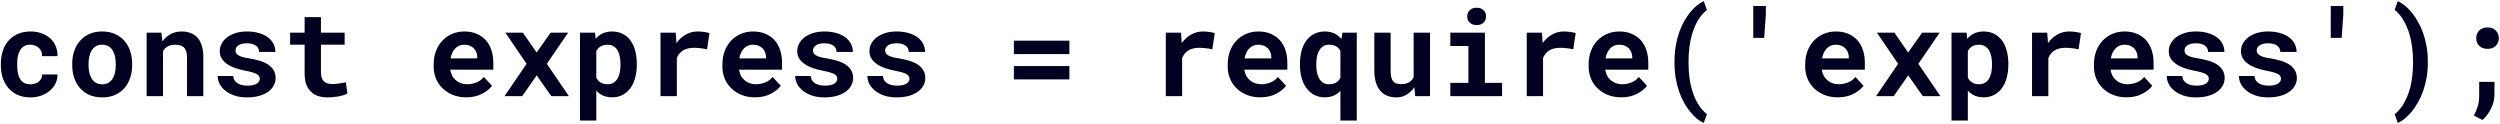 <svg width="2080" height="103" viewBox="0 0 2080 103" fill="none" xmlns="http://www.w3.org/2000/svg">
<path d="M25.273 70.137C23.092 70.137 21.286 69.697 19.854 68.818C18.454 67.939 17.347 66.768 16.533 65.303C15.687 63.87 15.101 62.21 14.775 60.322C14.45 58.402 14.287 56.416 14.287 54.365V52.9C14.287 50.882 14.45 48.929 14.775 47.041C15.133 45.153 15.736 43.477 16.582 42.012C17.396 40.547 18.503 39.375 19.902 38.496C21.302 37.617 23.076 37.178 25.225 37.178C26.689 37.178 28.04 37.438 29.277 37.959C30.514 38.447 31.572 39.115 32.451 39.961C33.33 40.807 33.997 41.816 34.453 42.988C34.909 44.16 35.104 45.397 35.039 46.699H47.832C47.897 43.574 47.376 40.758 46.27 38.252C45.163 35.713 43.617 33.548 41.631 31.758C39.613 30 37.22 28.633 34.453 27.656C31.686 26.68 28.675 26.191 25.42 26.191C21.351 26.191 17.77 26.891 14.678 28.291C11.618 29.691 9.046 31.595 6.963 34.004C4.88 36.413 3.317 39.245 2.275 42.5C1.234 45.723 0.713 49.19 0.713 52.9V54.365C0.713 58.076 1.234 61.559 2.275 64.814C3.35 68.037 4.928 70.853 7.012 73.262C9.062 75.671 11.634 77.575 14.727 78.975C17.819 80.342 21.416 81.025 25.518 81.025C28.545 81.025 31.41 80.553 34.111 79.609C36.846 78.633 39.238 77.298 41.289 75.606C43.34 73.913 44.951 71.894 46.123 69.551C47.328 67.207 47.897 64.668 47.832 61.934H35.039C35.104 63.171 34.876 64.294 34.355 65.303C33.867 66.312 33.167 67.174 32.256 67.891C31.344 68.607 30.287 69.16 29.082 69.551C27.878 69.941 26.608 70.137 25.273 70.137ZM60.088 53.096V54.121C60.088 57.995 60.641 61.575 61.748 64.863C62.855 68.118 64.482 70.951 66.631 73.359C68.747 75.768 71.351 77.656 74.443 79.023C77.568 80.358 81.117 81.025 85.088 81.025C89.027 81.025 92.542 80.358 95.635 79.023C98.727 77.656 101.331 75.768 103.447 73.359C105.563 70.951 107.174 68.118 108.281 64.863C109.388 61.575 109.941 57.995 109.941 54.121V53.096C109.941 49.255 109.388 45.706 108.281 42.451C107.174 39.163 105.563 36.315 103.447 33.906C101.299 31.497 98.678 29.609 95.586 28.242C92.493 26.875 88.962 26.191 84.99 26.191C81.019 26.191 77.487 26.875 74.394 28.242C71.335 29.609 68.747 31.497 66.631 33.906C64.482 36.315 62.855 39.163 61.748 42.451C60.641 45.706 60.088 49.255 60.088 53.096ZM73.662 54.121V53.096C73.662 50.947 73.874 48.913 74.297 46.992C74.72 45.072 75.387 43.379 76.299 41.914C77.21 40.449 78.382 39.294 79.814 38.447C81.247 37.601 82.972 37.178 84.99 37.178C87.041 37.178 88.783 37.601 90.215 38.447C91.647 39.294 92.819 40.449 93.731 41.914C94.609 43.379 95.26 45.072 95.684 46.992C96.107 48.913 96.318 50.947 96.318 53.096V54.121C96.318 56.335 96.107 58.418 95.684 60.371C95.26 62.292 94.609 63.968 93.731 65.4C92.819 66.865 91.647 68.021 90.215 68.867C88.783 69.713 87.074 70.137 85.088 70.137C83.037 70.137 81.279 69.713 79.814 68.867C78.382 68.021 77.21 66.865 76.299 65.4C75.387 63.968 74.72 62.292 74.297 60.371C73.874 58.418 73.662 56.335 73.662 54.121ZM122.002 80H135.625V42.451C136.081 41.735 136.585 41.084 137.139 40.498C137.692 39.912 138.311 39.408 138.994 38.984C139.84 38.398 140.801 37.959 141.875 37.666C142.982 37.373 144.186 37.227 145.488 37.227C147.051 37.227 148.451 37.389 149.688 37.715C150.924 38.008 151.982 38.545 152.861 39.326C153.74 40.107 154.408 41.182 154.863 42.549C155.352 43.883 155.596 45.592 155.596 47.676V80H169.17V47.48C169.17 43.639 168.714 40.384 167.803 37.715C166.924 35.013 165.687 32.8 164.092 31.074C162.464 29.381 160.544 28.145 158.33 27.363C156.117 26.582 153.675 26.191 151.006 26.191C148.923 26.191 146.953 26.484 145.098 27.07C143.242 27.656 141.533 28.503 139.971 29.609C139.059 30.26 138.197 30.993 137.383 31.807C136.569 32.62 135.82 33.516 135.137 34.492L134.307 27.168H122.002V80ZM216.143 65.498C216.143 66.312 215.931 67.061 215.508 67.744C215.117 68.428 214.515 69.03 213.701 69.551C212.855 70.072 211.764 70.495 210.43 70.82C209.128 71.113 207.598 71.26 205.84 71.26C204.375 71.26 202.943 71.113 201.543 70.82C200.176 70.527 198.955 70.055 197.881 69.404C196.807 68.786 195.928 67.972 195.244 66.963C194.561 65.921 194.17 64.684 194.072 63.252H181.133C181.133 65.4 181.654 67.549 182.695 69.697C183.77 71.813 185.332 73.701 187.383 75.361C189.434 77.054 191.973 78.421 195 79.463C198.06 80.505 201.576 81.025 205.547 81.025C209.16 81.025 212.432 80.635 215.361 79.853C218.291 79.04 220.798 77.917 222.881 76.484C224.932 75.052 226.51 73.359 227.617 71.406C228.757 69.421 229.326 67.256 229.326 64.912C229.326 62.373 228.757 60.192 227.617 58.369C226.51 56.514 224.964 54.935 222.979 53.633C220.993 52.363 218.633 51.322 215.898 50.508C213.164 49.694 210.202 49.027 207.012 48.506C204.798 48.18 202.975 47.806 201.543 47.383C200.111 46.927 198.988 46.422 198.174 45.869C197.327 45.348 196.742 44.762 196.416 44.111C196.09 43.428 195.928 42.695 195.928 41.914C195.928 41.133 196.107 40.4 196.465 39.717C196.855 39.001 197.409 38.382 198.125 37.861C198.906 37.275 199.915 36.82 201.152 36.494C202.389 36.169 203.838 36.006 205.498 36.006C207.451 36.006 209.111 36.25 210.479 36.738C211.878 37.227 212.985 37.878 213.799 38.691C214.385 39.31 214.824 40.01 215.117 40.791C215.41 41.54 215.557 42.353 215.557 43.232H229.131C229.131 40.791 228.594 38.529 227.52 36.445C226.445 34.362 224.899 32.555 222.881 31.025C220.83 29.528 218.34 28.356 215.41 27.51C212.48 26.631 209.176 26.191 205.498 26.191C201.982 26.191 198.825 26.631 196.025 27.51C193.226 28.389 190.85 29.577 188.896 31.074C186.943 32.572 185.446 34.313 184.404 36.299C183.363 38.285 182.842 40.368 182.842 42.549C182.842 44.795 183.346 46.781 184.355 48.506C185.397 50.231 186.829 51.745 188.652 53.047C190.475 54.382 192.656 55.521 195.195 56.465C197.767 57.376 200.599 58.141 203.691 58.76C206.133 59.215 208.151 59.671 209.746 60.127C211.341 60.583 212.627 61.071 213.604 61.592C214.548 62.145 215.199 62.731 215.557 63.35C215.947 63.968 216.143 64.684 216.143 65.498ZM267.021 14.229H253.447V27.168H241.387V37.178H253.447V61.201C253.447 64.684 253.903 67.679 254.814 70.186C255.726 72.659 257.028 74.694 258.721 76.289C260.381 77.917 262.383 79.121 264.727 79.902C267.103 80.651 269.74 81.025 272.637 81.025C274.134 81.025 275.648 80.944 277.178 80.781C278.74 80.651 280.238 80.456 281.67 80.195C283.102 79.935 284.453 79.609 285.723 79.219C286.992 78.796 288.099 78.307 289.043 77.754L287.725 68.428C287.106 68.591 286.357 68.753 285.479 68.916C284.632 69.079 283.721 69.225 282.744 69.356C281.735 69.518 280.677 69.648 279.57 69.746C278.496 69.844 277.438 69.893 276.396 69.893C274.964 69.893 273.662 69.73 272.49 69.404C271.351 69.079 270.374 68.525 269.561 67.744C268.747 66.995 268.112 65.986 267.656 64.717C267.233 63.415 267.021 61.803 267.021 59.883V37.178H286.748V27.168H267.021V14.229ZM387.871 80.977C392.982 80.977 397.409 79.984 401.152 77.998C404.896 76.012 407.63 73.799 409.355 71.357L402.568 64.033C401.006 66.051 398.971 67.565 396.465 68.574C393.958 69.583 391.37 70.088 388.701 70.088C386.813 70.088 385.072 69.795 383.477 69.209C381.882 68.623 380.465 67.793 379.229 66.719C378.024 65.677 377.064 64.522 376.348 63.252C375.632 61.95 375.046 60.241 374.59 58.125V57.978H410.43V52.217C410.43 48.343 409.893 44.811 408.818 41.621C407.744 38.398 406.182 35.648 404.131 33.369C402.048 31.09 399.508 29.333 396.514 28.096C393.551 26.826 390.166 26.191 386.357 26.191C382.679 26.191 379.277 26.859 376.152 28.193C373.027 29.528 370.326 31.4 368.047 33.809C365.768 36.217 363.994 39.098 362.725 42.451C361.455 45.772 360.82 49.45 360.82 53.486V55.44C360.82 58.988 361.455 62.324 362.725 65.449C364.027 68.542 365.866 71.227 368.242 73.506C370.618 75.817 373.467 77.64 376.787 78.975C380.107 80.309 383.802 80.977 387.871 80.977ZM386.26 37.178C387.985 37.178 389.499 37.454 390.801 38.008C392.135 38.529 393.258 39.245 394.17 40.156C395.081 41.1 395.798 42.207 396.318 43.477C396.839 44.746 397.1 46.097 397.1 47.529V48.603H374.834C375.16 46.878 375.648 45.316 376.299 43.916C376.95 42.516 377.764 41.312 378.74 40.303C379.684 39.294 380.791 38.529 382.061 38.008C383.33 37.454 384.73 37.178 386.26 37.178ZM446.465 43.672L435.039 27.168H420.439L438.115 53.096L419.756 80H434.453L446.514 62.715L458.672 80H473.32L454.961 53.096L472.686 27.168H458.086L446.465 43.672ZM482.549 100.312H496.123V75.41C496.742 76.094 497.393 76.712 498.076 77.266C498.76 77.819 499.476 78.324 500.225 78.779C501.494 79.495 502.861 80.033 504.326 80.391C505.824 80.781 507.451 80.977 509.209 80.977C512.529 80.977 515.475 80.293 518.047 78.926C520.618 77.559 522.783 75.671 524.541 73.262C526.266 70.885 527.568 68.053 528.447 64.766C529.359 61.478 529.814 57.913 529.814 54.072V53.047C529.814 49.043 529.359 45.397 528.447 42.109C527.568 38.789 526.25 35.941 524.492 33.565C522.734 31.221 520.57 29.414 517.998 28.145C515.426 26.842 512.464 26.191 509.111 26.191C507.484 26.191 505.954 26.37 504.521 26.729C503.122 27.054 501.836 27.526 500.664 28.145C499.688 28.665 498.776 29.284 497.93 30C497.083 30.684 496.302 31.465 495.586 32.344L495.098 27.168H482.549V100.312ZM516.24 53.047V54.072C516.24 56.253 516.045 58.32 515.654 60.273C515.264 62.194 514.645 63.887 513.799 65.352C512.952 66.816 511.846 67.972 510.479 68.818C509.144 69.665 507.516 70.088 505.596 70.088C504.391 70.088 503.301 69.974 502.324 69.746C501.348 69.486 500.485 69.128 499.736 68.672C498.955 68.184 498.255 67.598 497.637 66.914C497.051 66.231 496.546 65.466 496.123 64.619V42.549C496.579 41.637 497.116 40.84 497.734 40.156C498.385 39.473 499.134 38.903 499.98 38.447C500.729 38.057 501.559 37.764 502.471 37.568C503.382 37.34 504.391 37.227 505.498 37.227C507.419 37.227 509.046 37.633 510.381 38.447C511.748 39.261 512.871 40.368 513.75 41.768C514.596 43.2 515.215 44.893 515.605 46.846C516.029 48.766 516.24 50.833 516.24 53.047ZM580.352 26.191C576.803 26.191 573.532 27.054 570.537 28.779C567.542 30.472 564.971 32.816 562.822 35.81L562.725 34.639L562.188 27.168H549.541V80H563.115V48.262C563.734 46.764 564.515 45.462 565.459 44.355C566.403 43.249 567.542 42.337 568.877 41.621C569.984 41.003 571.237 40.547 572.637 40.254C574.069 39.928 575.664 39.766 577.422 39.766C579.115 39.766 580.889 39.88 582.744 40.107C584.632 40.303 586.471 40.612 588.262 41.035L590.264 27.51C589.189 27.184 587.773 26.891 586.016 26.631C584.29 26.338 582.402 26.191 580.352 26.191ZM628.105 80.977C633.216 80.977 637.643 79.984 641.387 77.998C645.13 76.012 647.865 73.799 649.59 71.357L642.803 64.033C641.24 66.051 639.206 67.565 636.699 68.574C634.193 69.583 631.605 70.088 628.936 70.088C627.048 70.088 625.306 69.795 623.711 69.209C622.116 68.623 620.7 67.793 619.463 66.719C618.258 65.677 617.298 64.522 616.582 63.252C615.866 61.95 615.28 60.241 614.824 58.125V57.978H650.664V52.217C650.664 48.343 650.127 44.811 649.053 41.621C647.979 38.398 646.416 35.648 644.365 33.369C642.282 31.09 639.743 29.333 636.748 28.096C633.786 26.826 630.4 26.191 626.592 26.191C622.913 26.191 619.512 26.859 616.387 28.193C613.262 29.528 610.56 31.4 608.281 33.809C606.003 36.217 604.229 39.098 602.959 42.451C601.689 45.772 601.055 49.45 601.055 53.486V55.44C601.055 58.988 601.689 62.324 602.959 65.449C604.261 68.542 606.1 71.227 608.477 73.506C610.853 75.817 613.701 77.64 617.021 78.975C620.342 80.309 624.036 80.977 628.105 80.977ZM626.494 37.178C628.219 37.178 629.733 37.454 631.035 38.008C632.37 38.529 633.493 39.245 634.404 40.156C635.316 41.1 636.032 42.207 636.553 43.477C637.074 44.746 637.334 46.097 637.334 47.529V48.603H615.068C615.394 46.878 615.882 45.316 616.533 43.916C617.184 42.516 617.998 41.312 618.975 40.303C619.919 39.294 621.025 38.529 622.295 38.008C623.564 37.454 624.964 37.178 626.494 37.178ZM696.611 65.498C696.611 66.312 696.4 67.061 695.977 67.744C695.586 68.428 694.984 69.03 694.17 69.551C693.324 70.072 692.233 70.495 690.898 70.82C689.596 71.113 688.066 71.26 686.309 71.26C684.844 71.26 683.411 71.113 682.012 70.82C680.645 70.527 679.424 70.055 678.35 69.404C677.275 68.786 676.396 67.972 675.713 66.963C675.029 65.921 674.639 64.684 674.541 63.252H661.602C661.602 65.4 662.122 67.549 663.164 69.697C664.238 71.813 665.801 73.701 667.852 75.361C669.902 77.054 672.441 78.421 675.469 79.463C678.529 80.505 682.044 81.025 686.016 81.025C689.629 81.025 692.9 80.635 695.83 79.853C698.76 79.04 701.266 77.917 703.35 76.484C705.4 75.052 706.979 73.359 708.086 71.406C709.225 69.421 709.795 67.256 709.795 64.912C709.795 62.373 709.225 60.192 708.086 58.369C706.979 56.514 705.433 54.935 703.447 53.633C701.462 52.363 699.102 51.322 696.367 50.508C693.633 49.694 690.671 49.027 687.48 48.506C685.267 48.18 683.444 47.806 682.012 47.383C680.579 46.927 679.456 46.422 678.643 45.869C677.796 45.348 677.21 44.762 676.885 44.111C676.559 43.428 676.396 42.695 676.396 41.914C676.396 41.133 676.576 40.4 676.934 39.717C677.324 39.001 677.878 38.382 678.594 37.861C679.375 37.275 680.384 36.82 681.621 36.494C682.858 36.169 684.307 36.006 685.967 36.006C687.92 36.006 689.58 36.25 690.947 36.738C692.347 37.227 693.454 37.878 694.268 38.691C694.854 39.31 695.293 40.01 695.586 40.791C695.879 41.54 696.025 42.353 696.025 43.232H709.6C709.6 40.791 709.062 38.529 707.988 36.445C706.914 34.362 705.368 32.555 703.35 31.025C701.299 29.528 698.809 28.356 695.879 27.51C692.949 26.631 689.645 26.191 685.967 26.191C682.451 26.191 679.294 26.631 676.494 27.51C673.695 28.389 671.318 29.577 669.365 31.074C667.412 32.572 665.915 34.313 664.873 36.299C663.831 38.285 663.311 40.368 663.311 42.549C663.311 44.795 663.815 46.781 664.824 48.506C665.866 50.231 667.298 51.745 669.121 53.047C670.944 54.382 673.125 55.521 675.664 56.465C678.236 57.376 681.068 58.141 684.16 58.76C686.602 59.215 688.62 59.671 690.215 60.127C691.81 60.583 693.096 61.071 694.072 61.592C695.016 62.145 695.667 62.731 696.025 63.35C696.416 63.968 696.611 64.684 696.611 65.498ZM756.67 65.498C756.67 66.312 756.458 67.061 756.035 67.744C755.645 68.428 755.042 69.03 754.229 69.551C753.382 70.072 752.292 70.495 750.957 70.82C749.655 71.113 748.125 71.26 746.367 71.26C744.902 71.26 743.47 71.113 742.07 70.82C740.703 70.527 739.482 70.055 738.408 69.404C737.334 68.786 736.455 67.972 735.771 66.963C735.088 65.921 734.697 64.684 734.6 63.252H721.66C721.66 65.4 722.181 67.549 723.223 69.697C724.297 71.813 725.859 73.701 727.91 75.361C729.961 77.054 732.5 78.421 735.527 79.463C738.587 80.505 742.103 81.025 746.074 81.025C749.688 81.025 752.959 80.635 755.889 79.853C758.818 79.04 761.325 77.917 763.408 76.484C765.459 75.052 767.038 73.359 768.145 71.406C769.284 69.421 769.854 67.256 769.854 64.912C769.854 62.373 769.284 60.192 768.145 58.369C767.038 56.514 765.492 54.935 763.506 53.633C761.52 52.363 759.16 51.322 756.426 50.508C753.691 49.694 750.729 49.027 747.539 48.506C745.326 48.18 743.503 47.806 742.07 47.383C740.638 46.927 739.515 46.422 738.701 45.869C737.855 45.348 737.269 44.762 736.943 44.111C736.618 43.428 736.455 42.695 736.455 41.914C736.455 41.133 736.634 40.4 736.992 39.717C737.383 39.001 737.936 38.382 738.652 37.861C739.434 37.275 740.443 36.82 741.68 36.494C742.917 36.169 744.365 36.006 746.025 36.006C747.979 36.006 749.639 36.25 751.006 36.738C752.406 37.227 753.512 37.878 754.326 38.691C754.912 39.31 755.352 40.01 755.645 40.791C755.938 41.54 756.084 42.353 756.084 43.232H769.658C769.658 40.791 769.121 38.529 768.047 36.445C766.973 34.362 765.426 32.555 763.408 31.025C761.357 29.528 758.867 28.356 755.938 27.51C753.008 26.631 749.704 26.191 746.025 26.191C742.51 26.191 739.352 26.631 736.553 27.51C733.753 28.389 731.377 29.577 729.424 31.074C727.471 32.572 725.973 34.313 724.932 36.299C723.89 38.285 723.369 40.368 723.369 42.549C723.369 44.795 723.874 46.781 724.883 48.506C725.924 50.231 727.357 51.745 729.18 53.047C731.003 54.382 733.184 55.521 735.723 56.465C738.294 57.376 741.126 58.141 744.219 58.76C746.66 59.215 748.678 59.671 750.273 60.127C751.868 60.583 753.154 61.071 754.131 61.592C755.075 62.145 755.726 62.731 756.084 63.35C756.475 63.968 756.67 64.684 756.67 65.498ZM889.727 44.99V33.857H843.535V44.99H889.727ZM889.727 66.035V54.951H843.535V66.035H889.727ZM1000.76 26.191C997.214 26.191 993.942 27.054 990.947 28.779C987.952 30.472 985.381 32.816 983.232 35.81L983.135 34.639L982.598 27.168H969.951V80H983.525V48.262C984.144 46.764 984.925 45.462 985.869 44.355C986.813 43.249 987.952 42.337 989.287 41.621C990.394 41.003 991.647 40.547 993.047 40.254C994.479 39.928 996.074 39.766 997.832 39.766C999.525 39.766 1001.3 39.88 1003.15 40.107C1005.04 40.303 1006.88 40.612 1008.67 41.035L1010.67 27.51C1009.6 27.184 1008.18 26.891 1006.43 26.631C1004.7 26.338 1002.81 26.191 1000.76 26.191ZM1048.52 80.977C1053.63 80.977 1058.05 79.984 1061.8 77.998C1065.54 76.012 1068.27 73.799 1070 71.357L1063.21 64.033C1061.65 66.051 1059.62 67.565 1057.11 68.574C1054.6 69.583 1052.01 70.088 1049.35 70.088C1047.46 70.088 1045.72 69.795 1044.12 69.209C1042.53 68.623 1041.11 67.793 1039.87 66.719C1038.67 65.677 1037.71 64.522 1036.99 63.252C1036.28 61.95 1035.69 60.241 1035.23 58.125V57.978H1071.07V52.217C1071.07 48.343 1070.54 44.811 1069.46 41.621C1068.39 38.398 1066.83 35.648 1064.78 33.369C1062.69 31.09 1060.15 29.333 1057.16 28.096C1054.2 26.826 1050.81 26.191 1047 26.191C1043.32 26.191 1039.92 26.859 1036.8 28.193C1033.67 29.528 1030.97 31.4 1028.69 33.809C1026.41 36.217 1024.64 39.098 1023.37 42.451C1022.1 45.772 1021.46 49.45 1021.46 53.486V55.44C1021.46 58.988 1022.1 62.324 1023.37 65.449C1024.67 68.542 1026.51 71.227 1028.89 73.506C1031.26 75.817 1034.11 77.64 1037.43 78.975C1040.75 80.309 1044.45 80.977 1048.52 80.977ZM1046.9 37.178C1048.63 37.178 1050.14 37.454 1051.45 38.008C1052.78 38.529 1053.9 39.245 1054.81 40.156C1055.73 41.1 1056.44 42.207 1056.96 43.477C1057.48 44.746 1057.74 46.097 1057.74 47.529V48.603H1035.48C1035.8 46.878 1036.29 45.316 1036.94 43.916C1037.59 42.516 1038.41 41.312 1039.38 40.303C1040.33 39.294 1041.44 38.529 1042.71 38.008C1043.97 37.454 1045.37 37.178 1046.9 37.178ZM1081.57 53.145V54.17C1081.57 58.011 1082.03 61.575 1082.94 64.863C1083.88 68.118 1085.23 70.934 1086.99 73.311C1088.75 75.719 1090.91 77.607 1093.49 78.975C1096.06 80.309 1099 80.977 1102.32 80.977C1103.89 80.977 1105.34 80.814 1106.67 80.488C1108.04 80.195 1109.29 79.772 1110.43 79.219C1111.31 78.763 1112.15 78.226 1112.97 77.607C1113.78 76.989 1114.53 76.289 1115.21 75.508V100.312H1128.84V27.168H1116.88L1116.04 32.539C1115.36 31.693 1114.63 30.928 1113.85 30.244C1113.07 29.561 1112.24 28.958 1111.36 28.438C1110.12 27.721 1108.75 27.168 1107.26 26.777C1105.79 26.387 1104.18 26.191 1102.42 26.191C1099.07 26.191 1096.09 26.842 1093.49 28.145C1090.91 29.447 1088.75 31.27 1086.99 33.613C1085.2 35.99 1083.85 38.838 1082.94 42.158C1082.03 45.478 1081.57 49.141 1081.57 53.145ZM1095.15 54.17V53.145C1095.15 50.898 1095.34 48.815 1095.73 46.895C1096.16 44.941 1096.81 43.249 1097.69 41.816C1098.53 40.384 1099.62 39.261 1100.96 38.447C1102.32 37.601 1103.97 37.178 1105.89 37.178C1107.03 37.178 1108.07 37.292 1109.01 37.52C1109.99 37.747 1110.85 38.073 1111.6 38.496C1112.38 38.952 1113.07 39.505 1113.65 40.156C1114.24 40.775 1114.76 41.491 1115.21 42.305V64.766C1114.76 65.612 1114.24 66.377 1113.65 67.061C1113.07 67.712 1112.38 68.265 1111.6 68.721C1110.82 69.144 1109.94 69.486 1108.96 69.746C1108.02 69.974 1106.96 70.088 1105.79 70.088C1103.87 70.088 1102.23 69.665 1100.86 68.818C1099.52 67.972 1098.43 66.816 1097.59 65.352C1096.74 63.919 1096.12 62.243 1095.73 60.322C1095.34 58.402 1095.15 56.351 1095.15 54.17ZM1177.47 80H1189.78V27.168H1176.15V64.228C1175.73 65.075 1175.22 65.84 1174.64 66.523C1174.05 67.207 1173.39 67.793 1172.64 68.281C1171.76 68.835 1170.73 69.258 1169.56 69.551C1168.42 69.844 1167.14 69.99 1165.7 69.99C1164.11 69.99 1162.76 69.795 1161.65 69.404C1160.54 69.014 1159.65 68.363 1158.96 67.451C1158.28 66.572 1157.78 65.4 1157.45 63.935C1157.16 62.471 1157.01 60.664 1157.01 58.516V27.168H1143.44V58.418C1143.44 62.422 1143.88 65.856 1144.76 68.721C1145.67 71.553 1146.94 73.88 1148.56 75.703C1150.19 77.559 1152.15 78.909 1154.42 79.756C1156.7 80.602 1159.21 81.025 1161.94 81.025C1164.94 81.025 1167.69 80.277 1170.2 78.779C1172.73 77.282 1174.9 75.215 1176.69 72.578L1177.47 80ZM1206.67 27.168V38.252H1221.71V68.965H1206.67V80H1249.74V68.965H1235.43V27.168H1206.67ZM1220.73 13.643C1220.73 14.684 1220.91 15.661 1221.27 16.572C1221.66 17.451 1222.2 18.2 1222.88 18.818C1223.56 19.469 1224.38 19.974 1225.32 20.332C1226.3 20.69 1227.37 20.869 1228.54 20.869C1230.95 20.869 1232.86 20.202 1234.26 18.867C1235.69 17.5 1236.41 15.758 1236.41 13.643C1236.41 11.527 1235.69 9.801 1234.26 8.467C1232.86 7.1 1230.95 6.416 1228.54 6.416C1227.37 6.416 1226.3 6.595 1225.32 6.953C1224.38 7.311 1223.56 7.799 1222.88 8.418C1222.2 9.069 1221.66 9.85 1221.27 10.762C1220.91 11.641 1220.73 12.601 1220.73 13.643ZM1301.05 26.191C1297.51 26.191 1294.24 27.054 1291.24 28.779C1288.25 30.472 1285.67 32.816 1283.53 35.81L1283.43 34.639L1282.89 27.168H1270.24V80H1283.82V48.262C1284.44 46.764 1285.22 45.462 1286.16 44.355C1287.11 43.249 1288.25 42.337 1289.58 41.621C1290.69 41.003 1291.94 40.547 1293.34 40.254C1294.77 39.928 1296.37 39.766 1298.12 39.766C1299.82 39.766 1301.59 39.88 1303.45 40.107C1305.34 40.303 1307.17 40.612 1308.96 41.035L1310.97 27.51C1309.89 27.184 1308.48 26.891 1306.72 26.631C1304.99 26.338 1303.11 26.191 1301.05 26.191ZM1348.81 80.977C1353.92 80.977 1358.35 79.984 1362.09 77.998C1365.83 76.012 1368.57 73.799 1370.29 71.357L1363.51 64.033C1361.94 66.051 1359.91 67.565 1357.4 68.574C1354.9 69.583 1352.31 70.088 1349.64 70.088C1347.75 70.088 1346.01 69.795 1344.41 69.209C1342.82 68.623 1341.4 67.793 1340.17 66.719C1338.96 65.677 1338 64.522 1337.29 63.252C1336.57 61.95 1335.98 60.241 1335.53 58.125V57.978H1371.37V52.217C1371.37 48.343 1370.83 44.811 1369.76 41.621C1368.68 38.398 1367.12 35.648 1365.07 33.369C1362.99 31.09 1360.45 29.333 1357.45 28.096C1354.49 26.826 1351.1 26.191 1347.29 26.191C1343.62 26.191 1340.21 26.859 1337.09 28.193C1333.96 29.528 1331.26 31.4 1328.98 33.809C1326.71 36.217 1324.93 39.098 1323.66 42.451C1322.39 45.772 1321.76 49.45 1321.76 53.486V55.44C1321.76 58.988 1322.39 62.324 1323.66 65.449C1324.96 68.542 1326.8 71.227 1329.18 73.506C1331.56 75.817 1334.4 77.64 1337.72 78.975C1341.04 80.309 1344.74 80.977 1348.81 80.977ZM1347.2 37.178C1348.92 37.178 1350.44 37.454 1351.74 38.008C1353.07 38.529 1354.2 39.245 1355.11 40.156C1356.02 41.1 1356.74 42.207 1357.26 43.477C1357.78 44.746 1358.04 46.097 1358.04 47.529V48.603H1335.77C1336.1 46.878 1336.59 45.316 1337.24 43.916C1337.89 42.516 1338.7 41.312 1339.68 40.303C1340.62 39.294 1341.73 38.529 1343 38.008C1344.27 37.454 1345.67 37.178 1347.2 37.178ZM1393.19 51.094V52.168C1393.19 56.79 1393.54 61.12 1394.22 65.156C1394.93 69.193 1395.9 72.92 1397.1 76.338C1398.3 79.788 1399.7 82.93 1401.3 85.762C1402.93 88.594 1404.64 91.084 1406.43 93.232C1408.22 95.413 1410.06 97.269 1411.94 98.799C1413.86 100.329 1415.72 101.501 1417.51 102.314L1420.15 94.99C1418.88 94.014 1417.59 92.793 1416.29 91.328C1414.99 89.863 1413.75 88.138 1412.58 86.152C1411.47 84.329 1410.43 82.197 1409.45 79.756C1408.51 77.314 1407.68 74.662 1406.96 71.797C1406.44 69.746 1405.95 66.995 1405.5 63.545C1405.07 60.094 1404.86 56.335 1404.86 52.266V50.996C1404.86 46.862 1405.09 43.037 1405.55 39.522C1406 36.006 1406.6 32.8 1407.35 29.902C1408.2 26.908 1409.18 24.141 1410.28 21.602C1411.42 19.062 1412.64 16.865 1413.95 15.01C1414.95 13.578 1415.98 12.308 1417.02 11.201C1418.06 10.094 1419.1 9.15 1420.15 8.369L1417.51 0.947C1415.72 1.761 1413.86 2.933 1411.94 4.463C1410.06 5.96 1408.22 7.799 1406.43 9.98C1404.64 12.162 1402.93 14.668 1401.3 17.5C1399.7 20.332 1398.3 23.457 1397.1 26.875C1395.9 30.326 1394.93 34.085 1394.22 38.154C1393.54 42.191 1393.19 46.504 1393.19 51.094ZM1469.17 11.934V5H1458.72V11.885V31.514H1467.8L1469.17 11.934ZM1528.98 80.977C1534.1 80.977 1538.52 79.984 1542.27 77.998C1546.01 76.012 1548.74 73.799 1550.47 71.357L1543.68 64.033C1542.12 66.051 1540.08 67.565 1537.58 68.574C1535.07 69.583 1532.48 70.088 1529.81 70.088C1527.93 70.088 1526.18 69.795 1524.59 69.209C1522.99 68.623 1521.58 67.793 1520.34 66.719C1519.14 65.677 1518.18 64.522 1517.46 63.252C1516.74 61.95 1516.16 60.241 1515.7 58.125V57.978H1551.54V52.217C1551.54 48.343 1551.01 44.811 1549.93 41.621C1548.86 38.398 1547.29 35.648 1545.24 33.369C1543.16 31.09 1540.62 29.333 1537.63 28.096C1534.66 26.826 1531.28 26.191 1527.47 26.191C1523.79 26.191 1520.39 26.859 1517.27 28.193C1514.14 29.528 1511.44 31.4 1509.16 33.809C1506.88 36.217 1505.11 39.098 1503.84 42.451C1502.57 45.772 1501.93 49.45 1501.93 53.486V55.44C1501.93 58.988 1502.57 62.324 1503.84 65.449C1505.14 68.542 1506.98 71.227 1509.36 73.506C1511.73 75.817 1514.58 77.64 1517.9 78.975C1521.22 80.309 1524.92 80.977 1528.98 80.977ZM1527.37 37.178C1529.1 37.178 1530.61 37.454 1531.91 38.008C1533.25 38.529 1534.37 39.245 1535.28 40.156C1536.19 41.1 1536.91 42.207 1537.43 43.477C1537.95 44.746 1538.21 46.097 1538.21 47.529V48.603H1515.95C1516.27 46.878 1516.76 45.316 1517.41 43.916C1518.06 42.516 1518.88 41.312 1519.85 40.303C1520.8 39.294 1521.9 38.529 1523.17 38.008C1524.44 37.454 1525.84 37.178 1527.37 37.178ZM1587.58 43.672L1576.15 27.168H1561.55L1579.23 53.096L1560.87 80H1575.57L1587.63 62.715L1599.79 80H1614.43L1596.07 53.096L1613.8 27.168H1599.2L1587.58 43.672ZM1623.66 100.312H1637.24V75.41C1637.85 76.094 1638.51 76.712 1639.19 77.266C1639.87 77.819 1640.59 78.324 1641.34 78.779C1642.61 79.495 1643.97 80.033 1645.44 80.391C1646.94 80.781 1648.56 80.977 1650.32 80.977C1653.64 80.977 1656.59 80.293 1659.16 78.926C1661.73 77.559 1663.9 75.671 1665.65 73.262C1667.38 70.885 1668.68 68.053 1669.56 64.766C1670.47 61.478 1670.93 57.913 1670.93 54.072V53.047C1670.93 49.043 1670.47 45.397 1669.56 42.109C1668.68 38.789 1667.36 35.941 1665.61 33.565C1663.85 31.221 1661.68 29.414 1659.11 28.145C1656.54 26.842 1653.58 26.191 1650.22 26.191C1648.6 26.191 1647.07 26.37 1645.63 26.729C1644.24 27.054 1642.95 27.526 1641.78 28.145C1640.8 28.665 1639.89 29.284 1639.04 30C1638.2 30.684 1637.42 31.465 1636.7 32.344L1636.21 27.168H1623.66V100.312ZM1657.35 53.047V54.072C1657.35 56.253 1657.16 58.32 1656.77 60.273C1656.38 62.194 1655.76 63.887 1654.91 65.352C1654.07 66.816 1652.96 67.972 1651.59 68.818C1650.26 69.665 1648.63 70.088 1646.71 70.088C1645.5 70.088 1644.41 69.974 1643.44 69.746C1642.46 69.486 1641.6 69.128 1640.85 68.672C1640.07 68.184 1639.37 67.598 1638.75 66.914C1638.16 66.231 1637.66 65.466 1637.24 64.619V42.549C1637.69 41.637 1638.23 40.84 1638.85 40.156C1639.5 39.473 1640.25 38.903 1641.09 38.447C1641.84 38.057 1642.67 37.764 1643.58 37.568C1644.5 37.34 1645.5 37.227 1646.61 37.227C1648.53 37.227 1650.16 37.633 1651.49 38.447C1652.86 39.261 1653.98 40.368 1654.86 41.768C1655.71 43.2 1656.33 44.893 1656.72 46.846C1657.14 48.766 1657.35 50.833 1657.35 53.047ZM1721.46 26.191C1717.92 26.191 1714.65 27.054 1711.65 28.779C1708.66 30.472 1706.08 32.816 1703.94 35.81L1703.84 34.639L1703.3 27.168H1690.65V80H1704.23V48.262C1704.85 46.764 1705.63 45.462 1706.57 44.355C1707.52 43.249 1708.66 42.337 1709.99 41.621C1711.1 41.003 1712.35 40.547 1713.75 40.254C1715.18 39.928 1716.78 39.766 1718.54 39.766C1720.23 39.766 1722 39.88 1723.86 40.107C1725.75 40.303 1727.58 40.612 1729.38 41.035L1731.38 27.51C1730.3 27.184 1728.89 26.891 1727.13 26.631C1725.4 26.338 1723.52 26.191 1721.46 26.191ZM1769.22 80.977C1774.33 80.977 1778.76 79.984 1782.5 77.998C1786.24 76.012 1788.98 73.799 1790.7 71.357L1783.92 64.033C1782.35 66.051 1780.32 67.565 1777.81 68.574C1775.31 69.583 1772.72 70.088 1770.05 70.088C1768.16 70.088 1766.42 69.795 1764.82 69.209C1763.23 68.623 1761.81 67.793 1760.58 66.719C1759.37 65.677 1758.41 64.522 1757.7 63.252C1756.98 61.95 1756.39 60.241 1755.94 58.125V57.978H1791.78V52.217C1791.78 48.343 1791.24 44.811 1790.17 41.621C1789.09 38.398 1787.53 35.648 1785.48 33.369C1783.4 31.09 1780.86 29.333 1777.86 28.096C1774.9 26.826 1771.51 26.191 1767.71 26.191C1764.03 26.191 1760.62 26.859 1757.5 28.193C1754.38 29.528 1751.67 31.4 1749.39 33.809C1747.12 36.217 1745.34 39.098 1744.07 42.451C1742.8 45.772 1742.17 49.45 1742.17 53.486V55.44C1742.17 58.988 1742.8 62.324 1744.07 65.449C1745.37 68.542 1747.21 71.227 1749.59 73.506C1751.97 75.817 1754.81 77.64 1758.13 78.975C1761.46 80.309 1765.15 80.977 1769.22 80.977ZM1767.61 37.178C1769.33 37.178 1770.85 37.454 1772.15 38.008C1773.48 38.529 1774.61 39.245 1775.52 40.156C1776.43 41.1 1777.15 42.207 1777.67 43.477C1778.19 44.746 1778.45 46.097 1778.45 47.529V48.603H1756.18C1756.51 46.878 1757 45.316 1757.65 43.916C1758.3 42.516 1759.11 41.312 1760.09 40.303C1761.03 39.294 1762.14 38.529 1763.41 38.008C1764.68 37.454 1766.08 37.178 1767.61 37.178ZM1837.72 65.498C1837.72 66.312 1837.51 67.061 1837.09 67.744C1836.7 68.428 1836.1 69.03 1835.28 69.551C1834.44 70.072 1833.35 70.495 1832.01 70.82C1830.71 71.113 1829.18 71.26 1827.42 71.26C1825.96 71.26 1824.52 71.113 1823.12 70.82C1821.76 70.527 1820.54 70.055 1819.46 69.404C1818.39 68.786 1817.51 67.972 1816.83 66.963C1816.14 65.921 1815.75 64.684 1815.65 63.252H1802.71C1802.71 65.4 1803.24 67.549 1804.28 69.697C1805.35 71.813 1806.91 73.701 1808.96 75.361C1811.02 77.054 1813.55 78.421 1816.58 79.463C1819.64 80.505 1823.16 81.025 1827.13 81.025C1830.74 81.025 1834.01 80.635 1836.94 79.853C1839.87 79.04 1842.38 77.917 1844.46 76.484C1846.51 75.052 1848.09 73.359 1849.2 71.406C1850.34 69.421 1850.91 67.256 1850.91 64.912C1850.91 62.373 1850.34 60.192 1849.2 58.369C1848.09 56.514 1846.55 54.935 1844.56 53.633C1842.57 52.363 1840.21 51.322 1837.48 50.508C1834.75 49.694 1831.78 49.027 1828.59 48.506C1826.38 48.18 1824.56 47.806 1823.12 47.383C1821.69 46.927 1820.57 46.422 1819.76 45.869C1818.91 45.348 1818.32 44.762 1818 44.111C1817.67 43.428 1817.51 42.695 1817.51 41.914C1817.51 41.133 1817.69 40.4 1818.05 39.717C1818.44 39.001 1818.99 38.382 1819.71 37.861C1820.49 37.275 1821.5 36.82 1822.73 36.494C1823.97 36.169 1825.42 36.006 1827.08 36.006C1829.03 36.006 1830.69 36.25 1832.06 36.738C1833.46 37.227 1834.57 37.878 1835.38 38.691C1835.97 39.31 1836.41 40.01 1836.7 40.791C1836.99 41.54 1837.14 42.353 1837.14 43.232H1850.71C1850.71 40.791 1850.18 38.529 1849.1 36.445C1848.03 34.362 1846.48 32.555 1844.46 31.025C1842.41 29.528 1839.92 28.356 1836.99 27.51C1834.06 26.631 1830.76 26.191 1827.08 26.191C1823.56 26.191 1820.41 26.631 1817.61 27.51C1814.81 28.389 1812.43 29.577 1810.48 31.074C1808.53 32.572 1807.03 34.313 1805.99 36.299C1804.94 38.285 1804.42 40.368 1804.42 42.549C1804.42 44.795 1804.93 46.781 1805.94 48.506C1806.98 50.231 1808.41 51.745 1810.23 53.047C1812.06 54.382 1814.24 55.521 1816.78 56.465C1819.35 57.376 1822.18 58.141 1825.27 58.76C1827.71 59.215 1829.73 59.671 1831.33 60.127C1832.92 60.583 1834.21 61.071 1835.19 61.592C1836.13 62.145 1836.78 62.731 1837.14 63.35C1837.53 63.968 1837.72 64.684 1837.72 65.498ZM1897.78 65.498C1897.78 66.312 1897.57 67.061 1897.15 67.744C1896.76 68.428 1896.16 69.03 1895.34 69.551C1894.5 70.072 1893.4 70.495 1892.07 70.82C1890.77 71.113 1889.24 71.26 1887.48 71.26C1886.02 71.26 1884.58 71.113 1883.18 70.82C1881.82 70.527 1880.6 70.055 1879.52 69.404C1878.45 68.786 1877.57 67.972 1876.88 66.963C1876.2 65.921 1875.81 64.684 1875.71 63.252H1862.77C1862.77 65.4 1863.29 67.549 1864.34 69.697C1865.41 71.813 1866.97 73.701 1869.02 75.361C1871.07 77.054 1873.61 78.421 1876.64 79.463C1879.7 80.505 1883.22 81.025 1887.19 81.025C1890.8 81.025 1894.07 80.635 1897 79.853C1899.93 79.04 1902.44 77.917 1904.52 76.484C1906.57 75.052 1908.15 73.359 1909.26 71.406C1910.4 69.421 1910.97 67.256 1910.97 64.912C1910.97 62.373 1910.4 60.192 1909.26 58.369C1908.15 56.514 1906.6 54.935 1904.62 53.633C1902.63 52.363 1900.27 51.322 1897.54 50.508C1894.8 49.694 1891.84 49.027 1888.65 48.506C1886.44 48.18 1884.62 47.806 1883.18 47.383C1881.75 46.927 1880.63 46.422 1879.81 45.869C1878.97 45.348 1878.38 44.762 1878.06 44.111C1877.73 43.428 1877.57 42.695 1877.57 41.914C1877.57 41.133 1877.75 40.4 1878.11 39.717C1878.5 39.001 1879.05 38.382 1879.77 37.861C1880.55 37.275 1881.56 36.82 1882.79 36.494C1884.03 36.169 1885.48 36.006 1887.14 36.006C1889.09 36.006 1890.75 36.25 1892.12 36.738C1893.52 37.227 1894.63 37.878 1895.44 38.691C1896.03 39.31 1896.46 40.01 1896.76 40.791C1897.05 41.54 1897.2 42.353 1897.2 43.232H1910.77C1910.77 40.791 1910.23 38.529 1909.16 36.445C1908.09 34.362 1906.54 32.555 1904.52 31.025C1902.47 29.528 1899.98 28.356 1897.05 27.51C1894.12 26.631 1890.82 26.191 1887.14 26.191C1883.62 26.191 1880.47 26.631 1877.67 27.51C1874.87 28.389 1872.49 29.577 1870.54 31.074C1868.58 32.572 1867.09 34.313 1866.04 36.299C1865 38.285 1864.48 40.368 1864.48 42.549C1864.48 44.795 1864.99 46.781 1866 48.506C1867.04 50.231 1868.47 51.745 1870.29 53.047C1872.12 54.382 1874.3 55.521 1876.84 56.465C1879.41 57.376 1882.24 58.141 1885.33 58.76C1887.77 59.215 1889.79 59.671 1891.39 60.127C1892.98 60.583 1894.27 61.071 1895.24 61.592C1896.19 62.145 1896.84 62.731 1897.2 63.35C1897.59 63.968 1897.78 64.684 1897.78 65.498ZM1949.64 11.934V5H1939.19V11.885V31.514H1948.27L1949.64 11.934ZM2019.95 52.168V51.094C2019.95 46.634 2019.59 42.419 2018.88 38.447C2018.16 34.443 2017.18 30.716 2015.95 27.266C2014.71 23.815 2013.26 20.674 2011.6 17.842C2009.97 14.977 2008.23 12.422 2006.38 10.176C2004.52 7.962 2002.62 6.074 2000.66 4.512C1998.71 2.949 1996.81 1.761 1994.95 0.947L1992.36 8.223C1993.34 8.971 1994.32 9.883 1995.29 10.957C1996.3 11.999 1997.28 13.187 1998.22 14.521C1999.62 16.54 2000.94 18.932 2002.18 21.699C2003.45 24.466 2004.52 27.591 2005.4 31.074C2006.08 33.874 2006.62 36.934 2007.01 40.254C2007.43 43.574 2007.65 47.155 2007.65 50.996V52.266C2007.65 56.204 2007.43 59.867 2007.01 63.252C2006.62 66.637 2006.08 69.73 2005.4 72.529C2004.59 75.589 2003.64 78.356 2002.57 80.83C2001.53 83.304 2000.37 85.518 1999.1 87.471C1998.03 89.131 1996.92 90.579 1995.78 91.816C1994.64 93.086 1993.5 94.144 1992.36 94.99L1994.95 102.314C1996.81 101.501 1998.71 100.312 2000.66 98.75C2002.62 97.188 2004.52 95.283 2006.38 93.037C2008.23 90.824 2009.97 88.284 2011.6 85.42C2013.26 82.588 2014.71 79.447 2015.95 75.996C2017.18 72.546 2018.16 68.835 2018.88 64.863C2019.59 60.859 2019.95 56.628 2019.95 52.168ZM2060.19 31.807C2060.19 34.313 2061.03 36.413 2062.72 38.105C2064.42 39.798 2066.71 40.645 2069.61 40.645C2072.47 40.645 2074.75 39.815 2076.45 38.154C2078.17 36.462 2079.03 34.346 2079.03 31.807C2079.03 29.268 2078.19 27.135 2076.49 25.41C2074.83 23.685 2072.54 22.822 2069.61 22.822C2066.65 22.822 2064.34 23.701 2062.68 25.459C2061.02 27.184 2060.19 29.3 2060.19 31.807ZM2075.37 78.926L2075.42 68.135H2062.68V79.561C2062.68 83.141 2062.25 86.201 2061.41 88.74C2060.56 91.312 2059.52 93.769 2058.28 96.113L2065.46 99.824C2068.39 97.22 2070.76 94.014 2072.59 90.205C2074.44 86.397 2075.37 82.637 2075.37 78.926Z" fill="#000020"/>
</svg>
